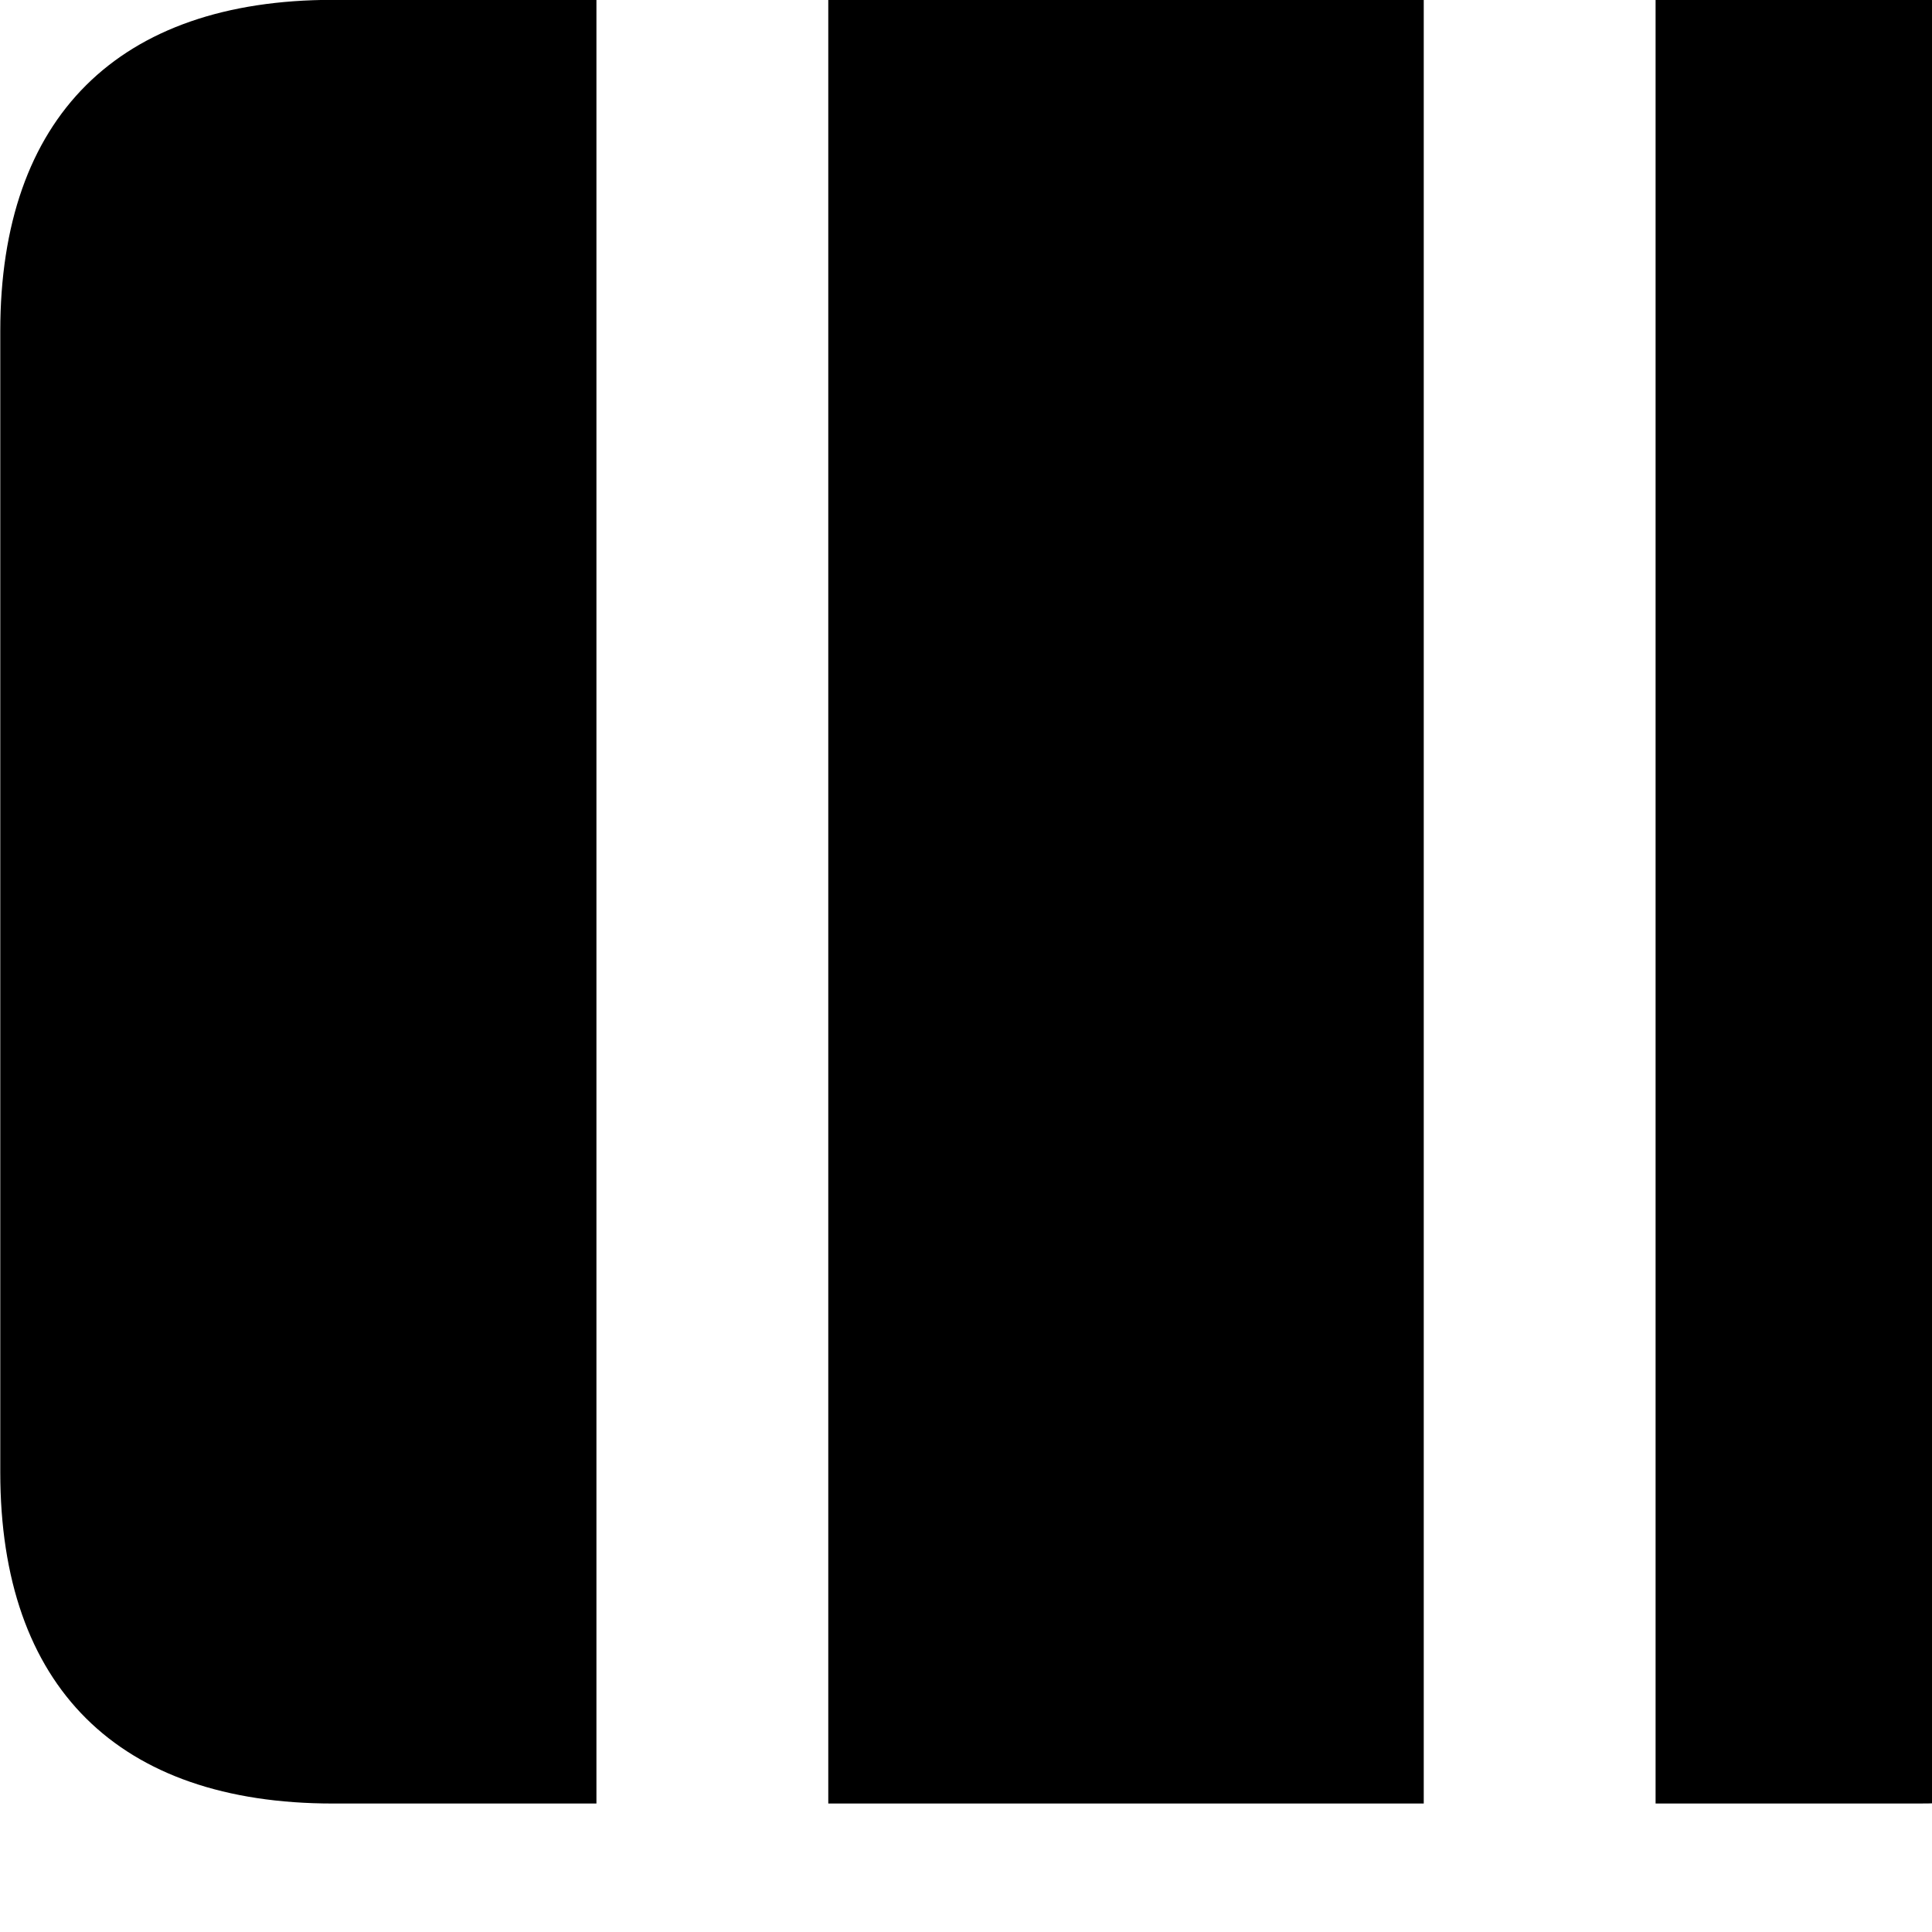 <svg xmlns="http://www.w3.org/2000/svg" viewBox="0 0 28 28" width="28" height="28">
  <path d="M23.994 26.138V-0.002H27.804C30.944 -0.002 32.634 1.698 32.634 4.798V21.338C32.634 24.448 30.944 26.138 27.804 26.138ZM20.634 26.138H12.004V-0.002H20.634ZM4.824 26.138C1.714 26.138 0.004 24.448 0.004 21.338V4.798C0.004 1.698 1.714 -0.002 4.824 -0.002H8.644V26.138Z" />
</svg>